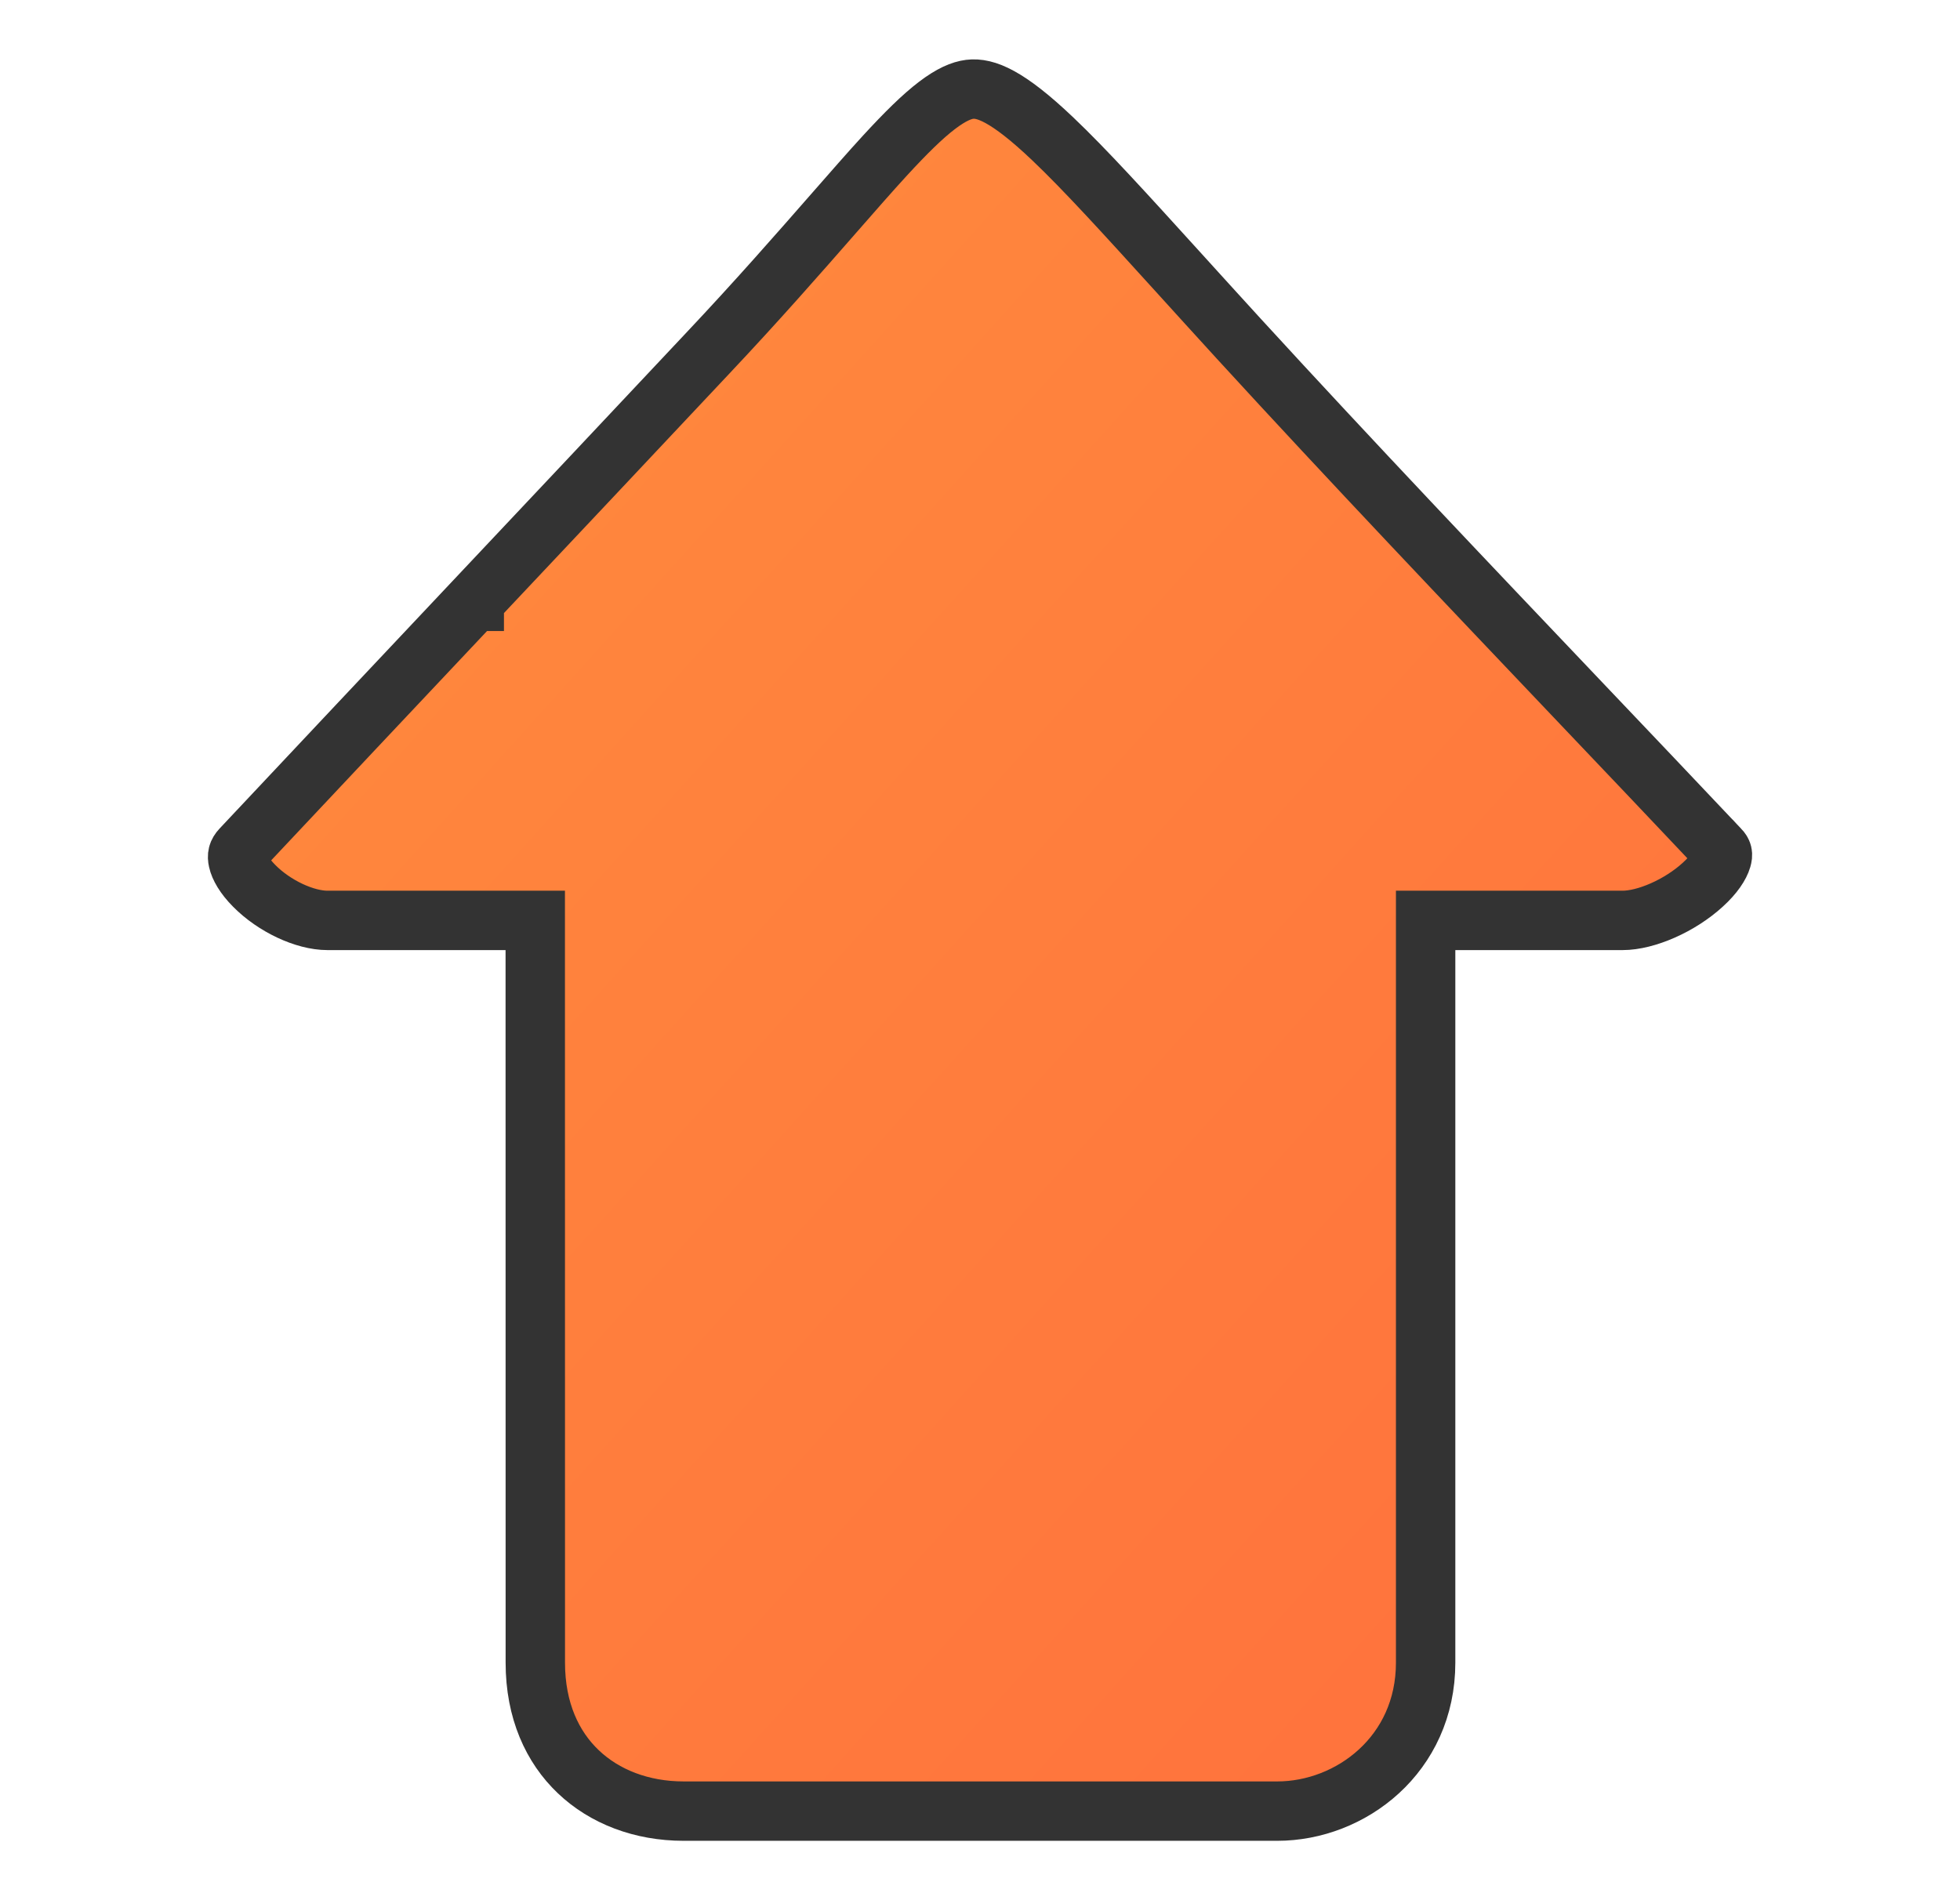 <svg width="33" height="32" viewBox="0 0 33 32" fill="none" xmlns="http://www.w3.org/2000/svg">
<path d="M9.012 16L9.012 15.5H8.512H5.514C5.132 15.5 4.617 15.26 4.279 14.917C4.113 14.75 4.031 14.598 4.008 14.493C3.99 14.413 4.001 14.361 4.06 14.297C5.367 12.905 6.675 11.516 7.984 10.127L7.985 10.127L7.985 10.126C9.294 8.737 10.603 7.347 11.91 5.955C12.754 5.06 13.456 4.257 14.03 3.601C14.362 3.222 14.65 2.892 14.897 2.623C15.251 2.238 15.531 1.962 15.775 1.776C16.018 1.591 16.191 1.521 16.327 1.504C16.589 1.472 16.959 1.611 17.72 2.334C18.267 2.853 18.935 3.589 19.831 4.576C20.144 4.921 20.484 5.296 20.857 5.704L20.857 5.704C22.758 7.779 24.701 9.822 26.64 11.862C27.413 12.674 28.184 13.486 28.952 14.299L28.953 14.299C29.002 14.351 29.011 14.387 28.989 14.462C28.958 14.569 28.86 14.726 28.669 14.899C28.282 15.253 27.714 15.5 27.318 15.5H24.503H24.003V16V28C24.003 29.547 22.74 30.5 21.505 30.5H11.511C10.8 30.5 10.178 30.257 9.737 29.837C9.3 29.422 9.013 28.806 9.013 28L9.012 16Z" fill="url(#paint0_linear_2_2602)" stroke="#333333"/>
<defs>
<linearGradient id="paint0_linear_2_2602" x1="3.5" y1="-0.172" x2="33.358" y2="26.716" gradientUnits="userSpaceOnUse">
<stop stop-color="#FF8E3D"/>
<stop offset="1" stop-color="#FF6F3D"/>
</linearGradient>
</defs>
</svg>
